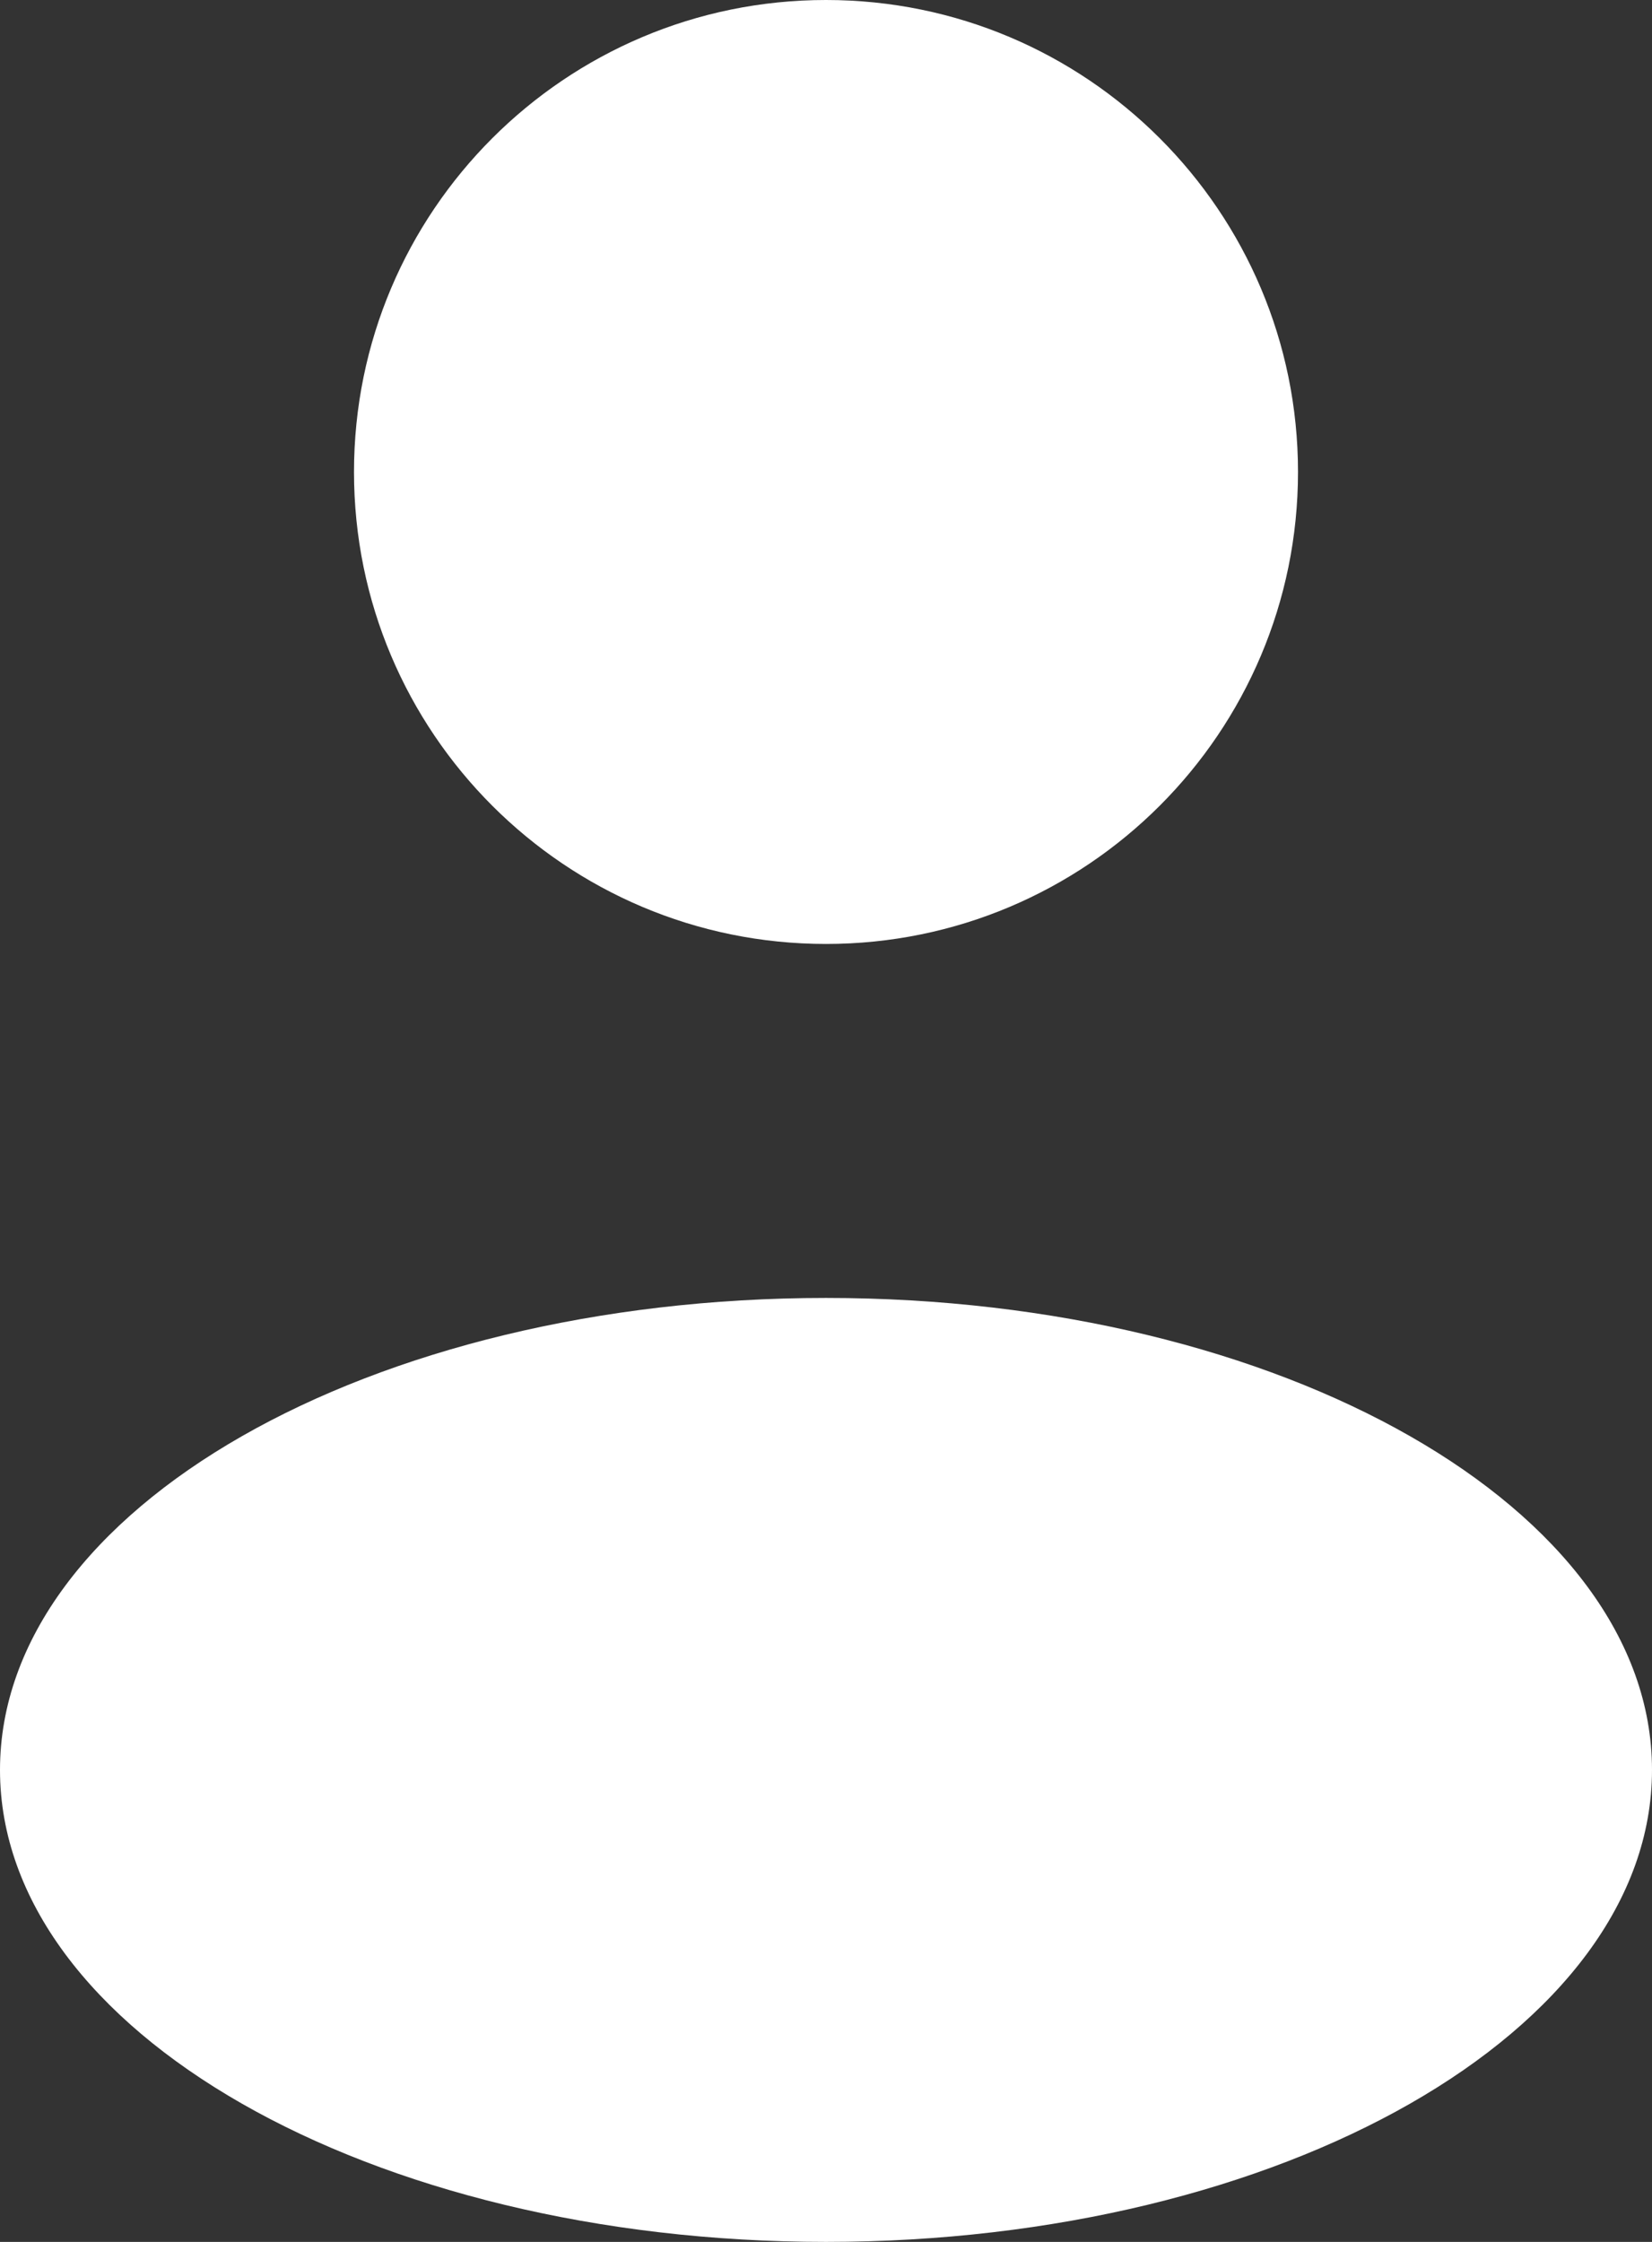 <svg width="14" height="19" viewBox="0 0 14 19" fill="none" xmlns="http://www.w3.org/2000/svg">
<rect x="0" y="0" width="14" height="19" fill="#333333" stroke="none"/>
<path d="M7 8C9.209 8 11 6.209 11 4C11 1.791 9.209 0 7 0C4.791 0 3 1.791 3 4C3 6.209 4.791 8 7 8Z" fill="white"/>
<path d="M7 19C10.866 19 14 17.209 14 15C14 12.791 10.866 11 7 11C3.134 11 0 12.791 0 15C0 17.209 3.134 19 7 19Z" fill="white"/>
</svg>
